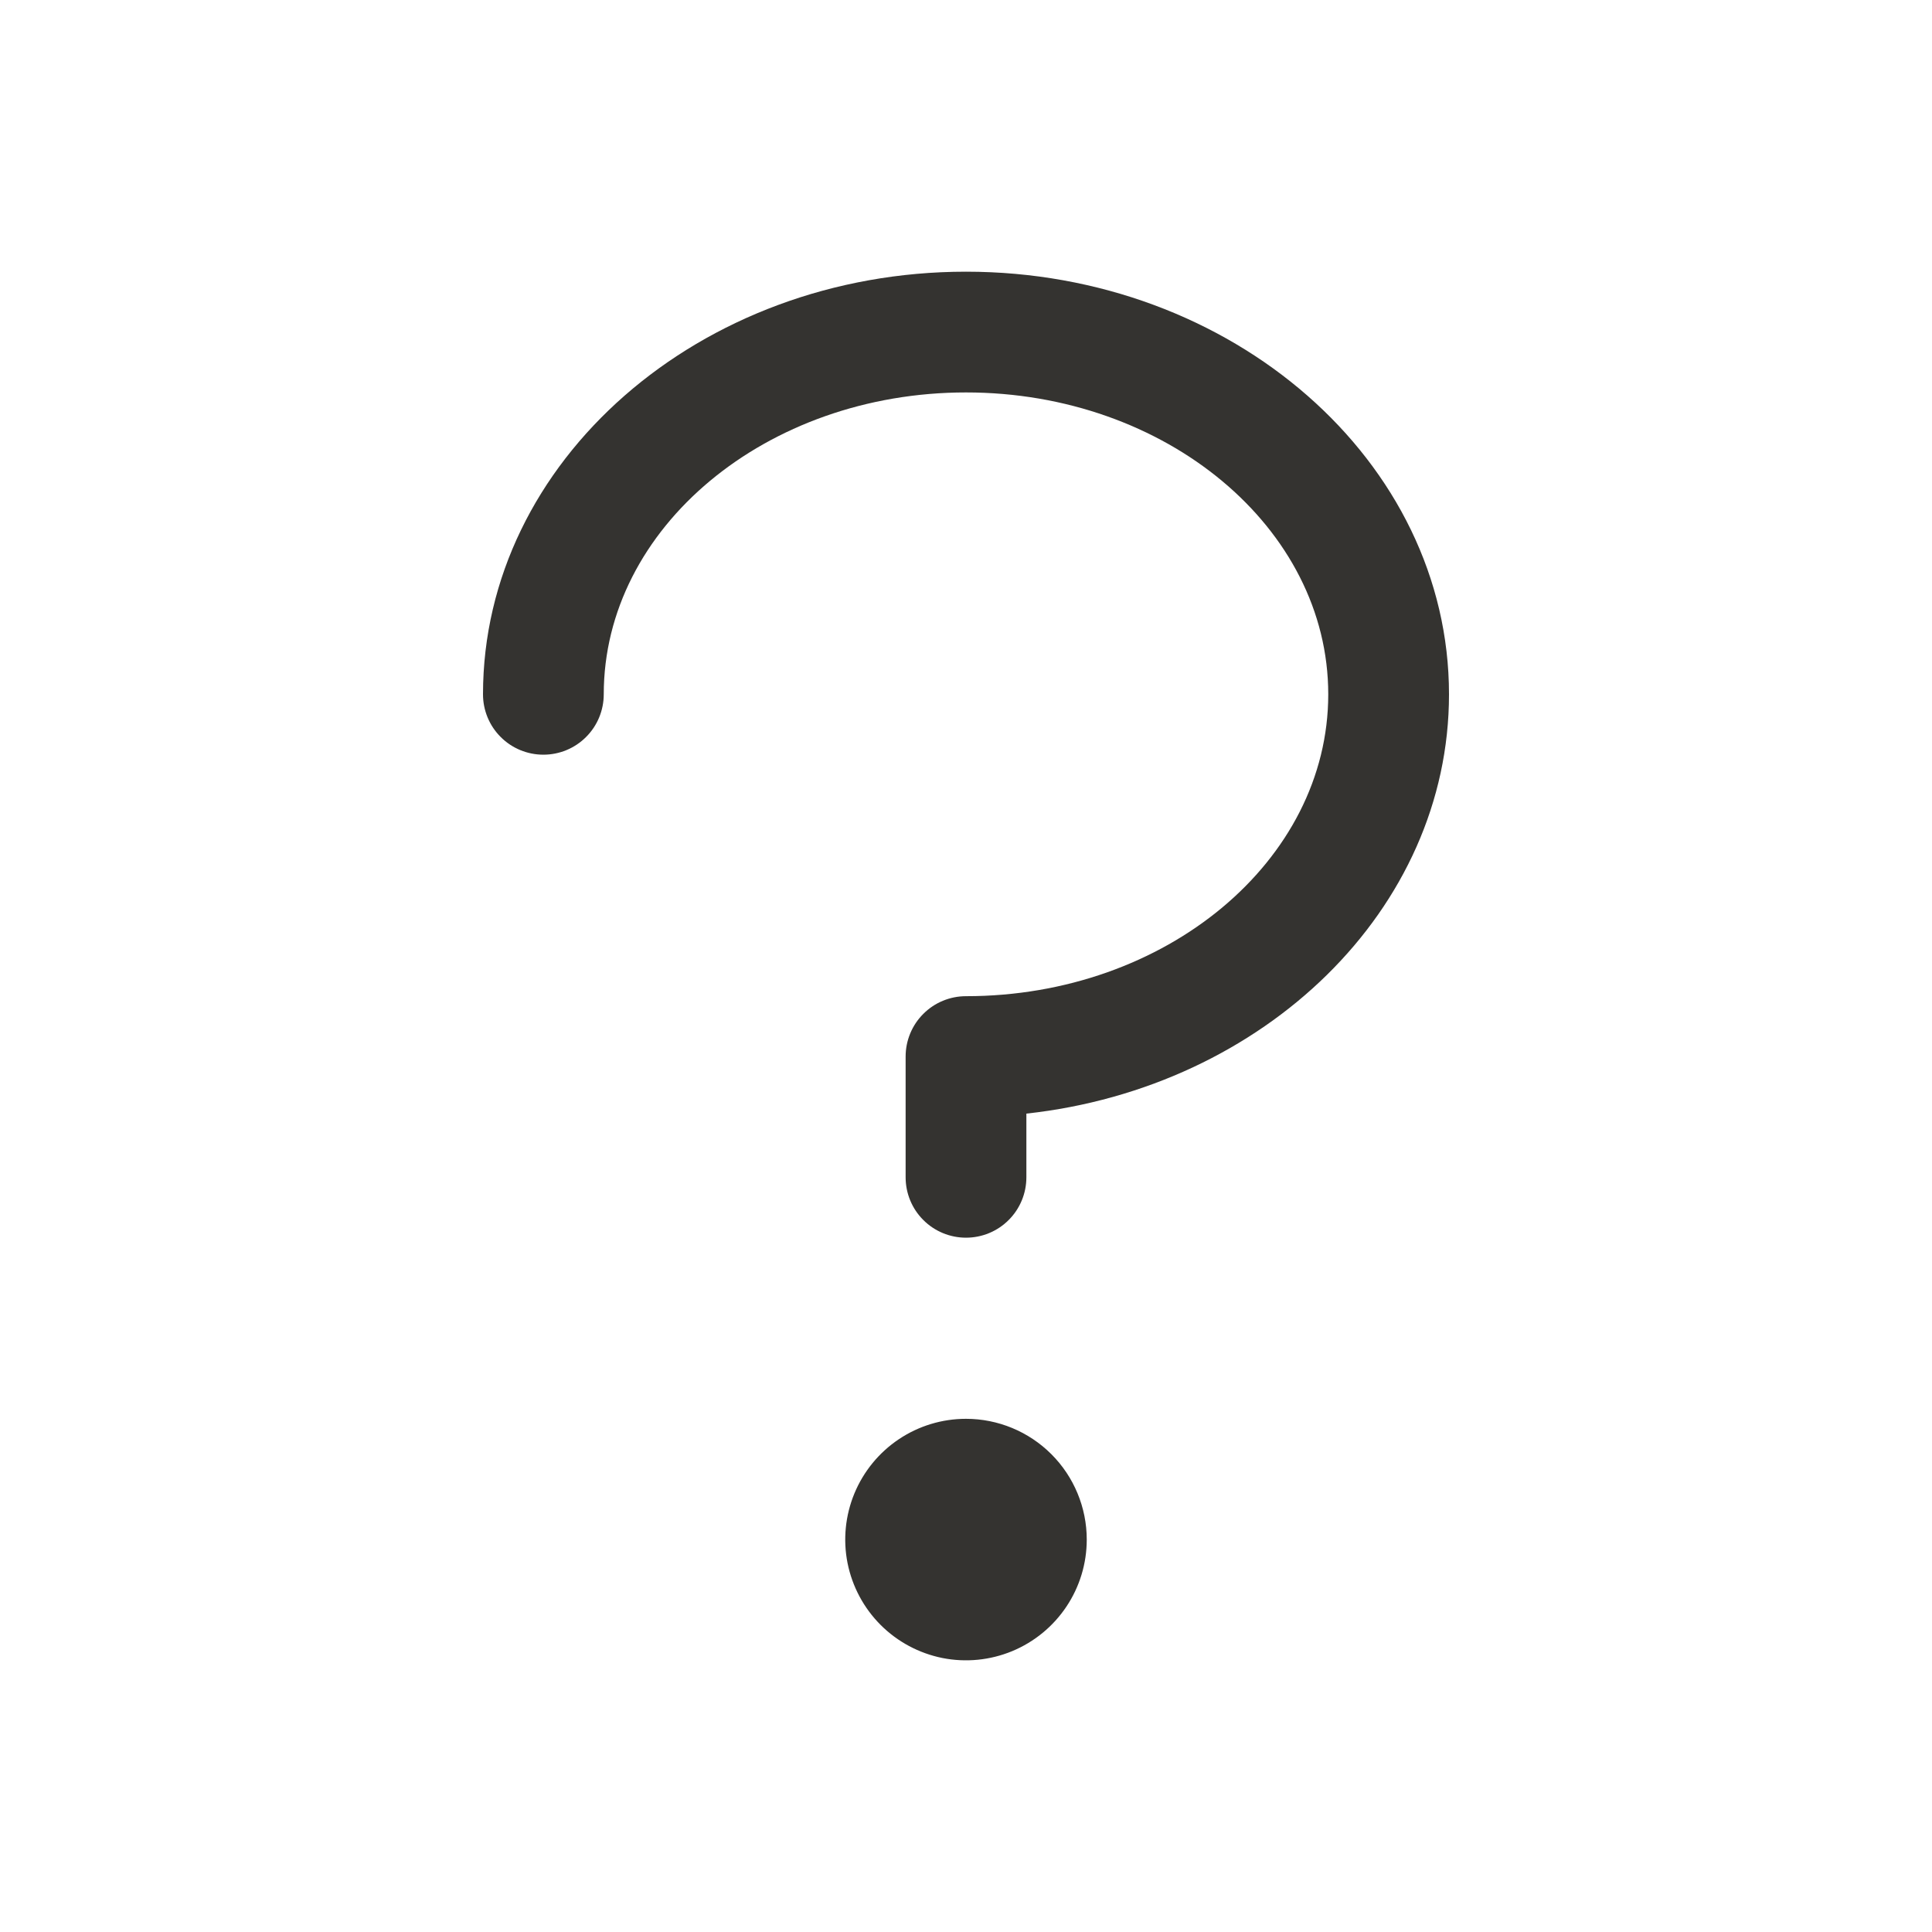 <svg width="32" height="32" viewBox="0 0 32 32" fill="none" xmlns="http://www.w3.org/2000/svg">
<path d="M24 11.5C24 15.064 20.941 18.014 17 18.445V19.5C17 19.765 16.895 20.02 16.707 20.207C16.52 20.395 16.265 20.5 16 20.5C15.735 20.5 15.48 20.395 15.293 20.207C15.105 20.02 15 19.765 15 19.5V17.5C15 17.235 15.105 16.98 15.293 16.793C15.48 16.605 15.735 16.5 16 16.5C19.309 16.5 22 14.258 22 11.5C22 8.742 19.309 6.5 16 6.5C12.691 6.5 10 8.742 10 11.5C10 11.765 9.895 12.02 9.707 12.207C9.52 12.395 9.265 12.5 9 12.5C8.735 12.5 8.48 12.395 8.293 12.207C8.105 12.02 8 11.765 8 11.5C8 7.64 11.589 4.5 16 4.5C20.411 4.5 24 7.64 24 11.5ZM16 23.5C15.604 23.5 15.218 23.617 14.889 23.837C14.56 24.057 14.304 24.369 14.152 24.735C14.001 25.1 13.961 25.502 14.038 25.89C14.116 26.278 14.306 26.634 14.586 26.914C14.866 27.194 15.222 27.384 15.61 27.462C15.998 27.539 16.4 27.499 16.765 27.348C17.131 27.196 17.443 26.94 17.663 26.611C17.883 26.282 18 25.896 18 25.5C18 24.97 17.789 24.461 17.414 24.086C17.039 23.711 16.53 23.5 16 23.5Z" fill="#343330"/>
</svg>
